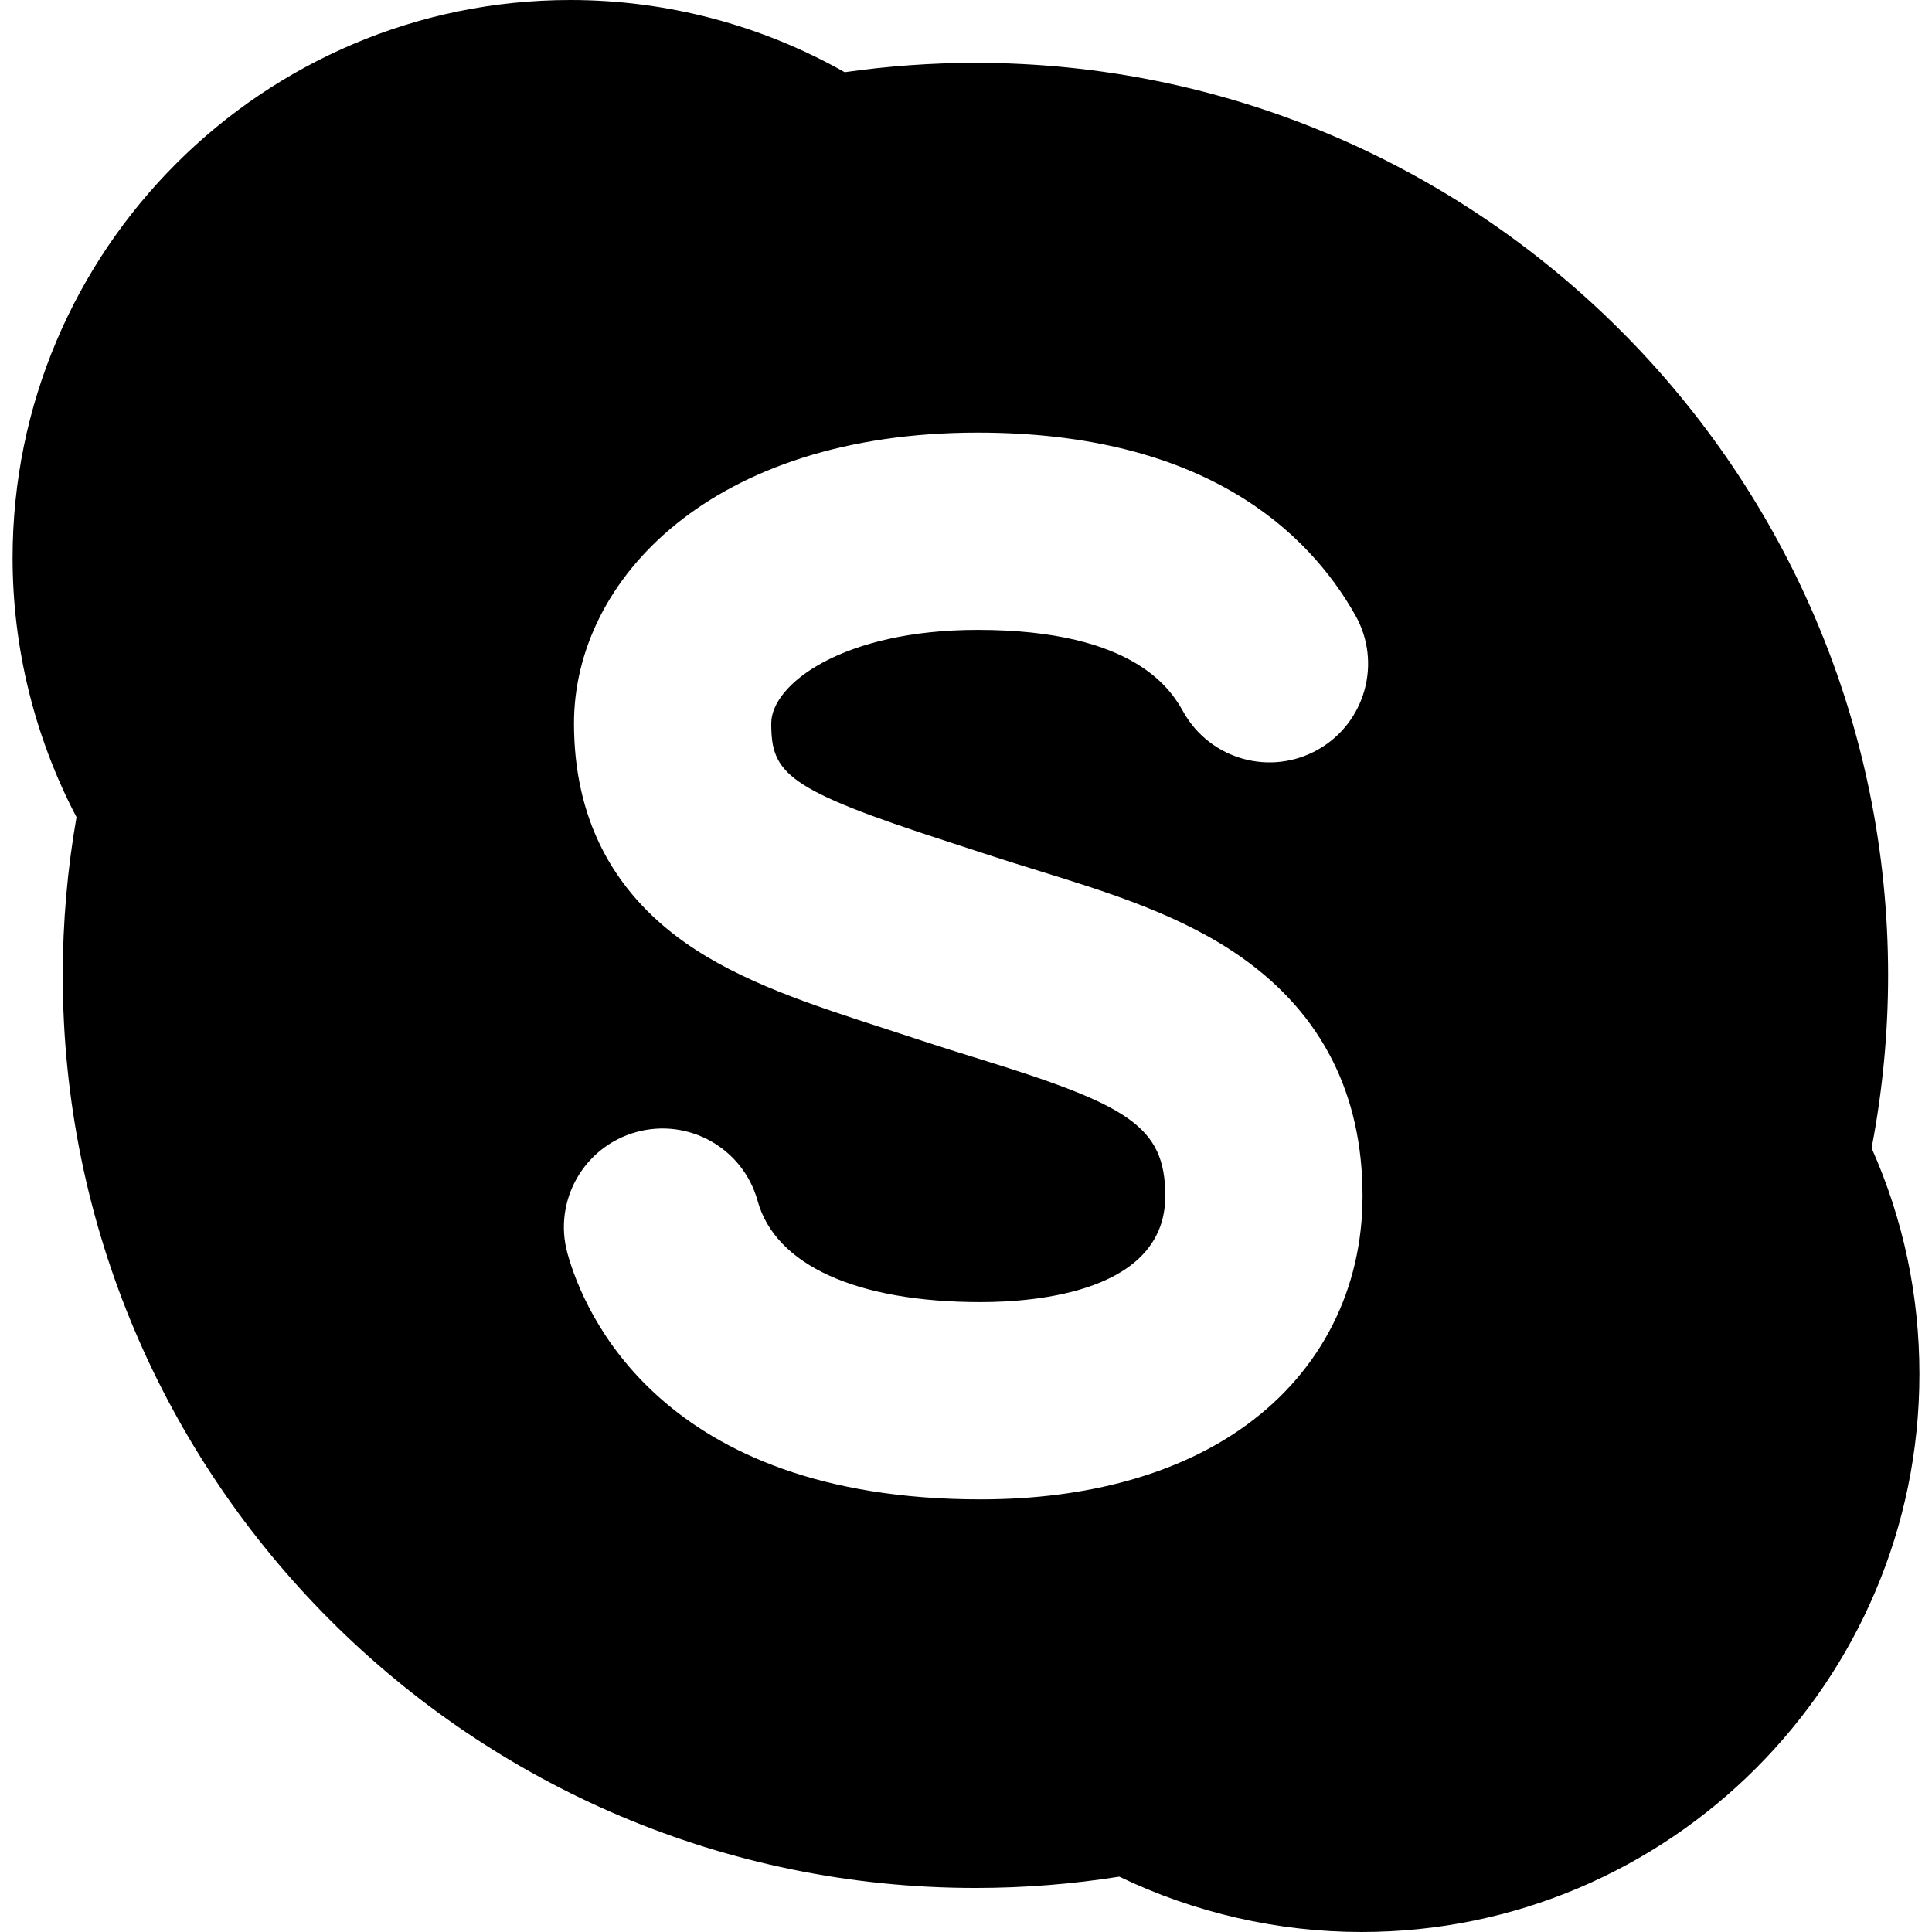 <?xml version="1.0" encoding="iso-8859-1"?>
<!-- Generator: Adobe Illustrator 18.0.0, SVG Export Plug-In . SVG Version: 6.00 Build 0)  -->
<!DOCTYPE svg PUBLIC "-//W3C//DTD SVG 1.1//EN" "http://www.w3.org/Graphics/SVG/1.1/DTD/svg11.dtd">
<svg version="1.1" id="Capa_1" xmlns="http://www.w3.org/2000/svg" xmlns:xlink="http://www.w3.org/1999/xlink" x="0px" y="0px"
	 viewBox="0 0 293.828 293.828" style="enableBackground:new 0 0 293.828 293.828;" xml:space="preserve">
<path d="M284.642,174.604c1.668-8.685,2.513-17.513,2.513-26.267c0-76.523-62.273-138.779-138.817-138.779
	c-6.598,0-13.273,0.478-19.87,1.422C115.764,3.792,101.383,0,86.758,0C39.975,0,1.914,38.066,1.914,84.856
	c0,13.689,3.356,27.279,9.721,39.422c-1.388,7.92-2.091,16.004-2.091,24.058c0,76.531,62.263,138.794,138.793,138.794
	c7.368,0,14.725-0.578,21.893-1.719c11.426,5.511,24.127,8.416,36.843,8.416c46.782,0,84.842-38.062,84.842-84.847
	C291.912,196.992,289.467,185.436,284.642,174.604z M144.059,127.973c1.886,0.611,3.814,1.236,5.779,1.887
	c2.589,0.856,5.299,1.696,7.92,2.508c10.849,3.361,22.067,6.837,31.239,13.356c12.093,8.596,18.225,20.765,18.225,36.167
	c0,14.151-6.257,26.514-17.619,34.809c-10.153,7.413-24.142,11.331-40.453,11.331c-48.718,0-60.419-28.631-62.845-37.405
	c-2.207-7.985,2.477-16.248,10.461-18.455c7.982-2.204,16.247,2.477,18.455,10.461c2.705,9.787,15.071,15.399,33.929,15.399
	c8.44,0,28.072-1.572,28.072-16.14c0-10.664-5.698-13.851-28.343-20.868c-2.755-0.854-5.604-1.736-8.467-2.684
	c-1.907-0.631-3.777-1.237-5.605-1.83c-11.4-3.696-22.168-7.187-30.633-13.165c-11.199-7.909-16.878-19.123-16.878-33.329
	c0-21.975,21.084-44.221,61.38-44.221c34.518,0,50.294,15.104,57.45,27.773c4.074,7.213,1.529,16.363-5.684,20.438
	c-7.213,4.074-16.362,1.53-20.438-5.684c-1.75-3.099-7.076-12.527-31.329-12.527c-20.475,0-31.38,8.259-31.38,14.221
	C117.296,117.657,119.603,120.044,144.059,127.973z"/>
<g>
</g>
<g>
</g>
<g>
</g>
<g>
</g>
<g>
</g>
<g>
</g>
<g>
</g>
<g>
</g>
<g>
</g>
<g>
</g>
<g>
</g>
<g>
</g>
<g>
</g>
<g>
</g>
<g>
</g>
</svg>
